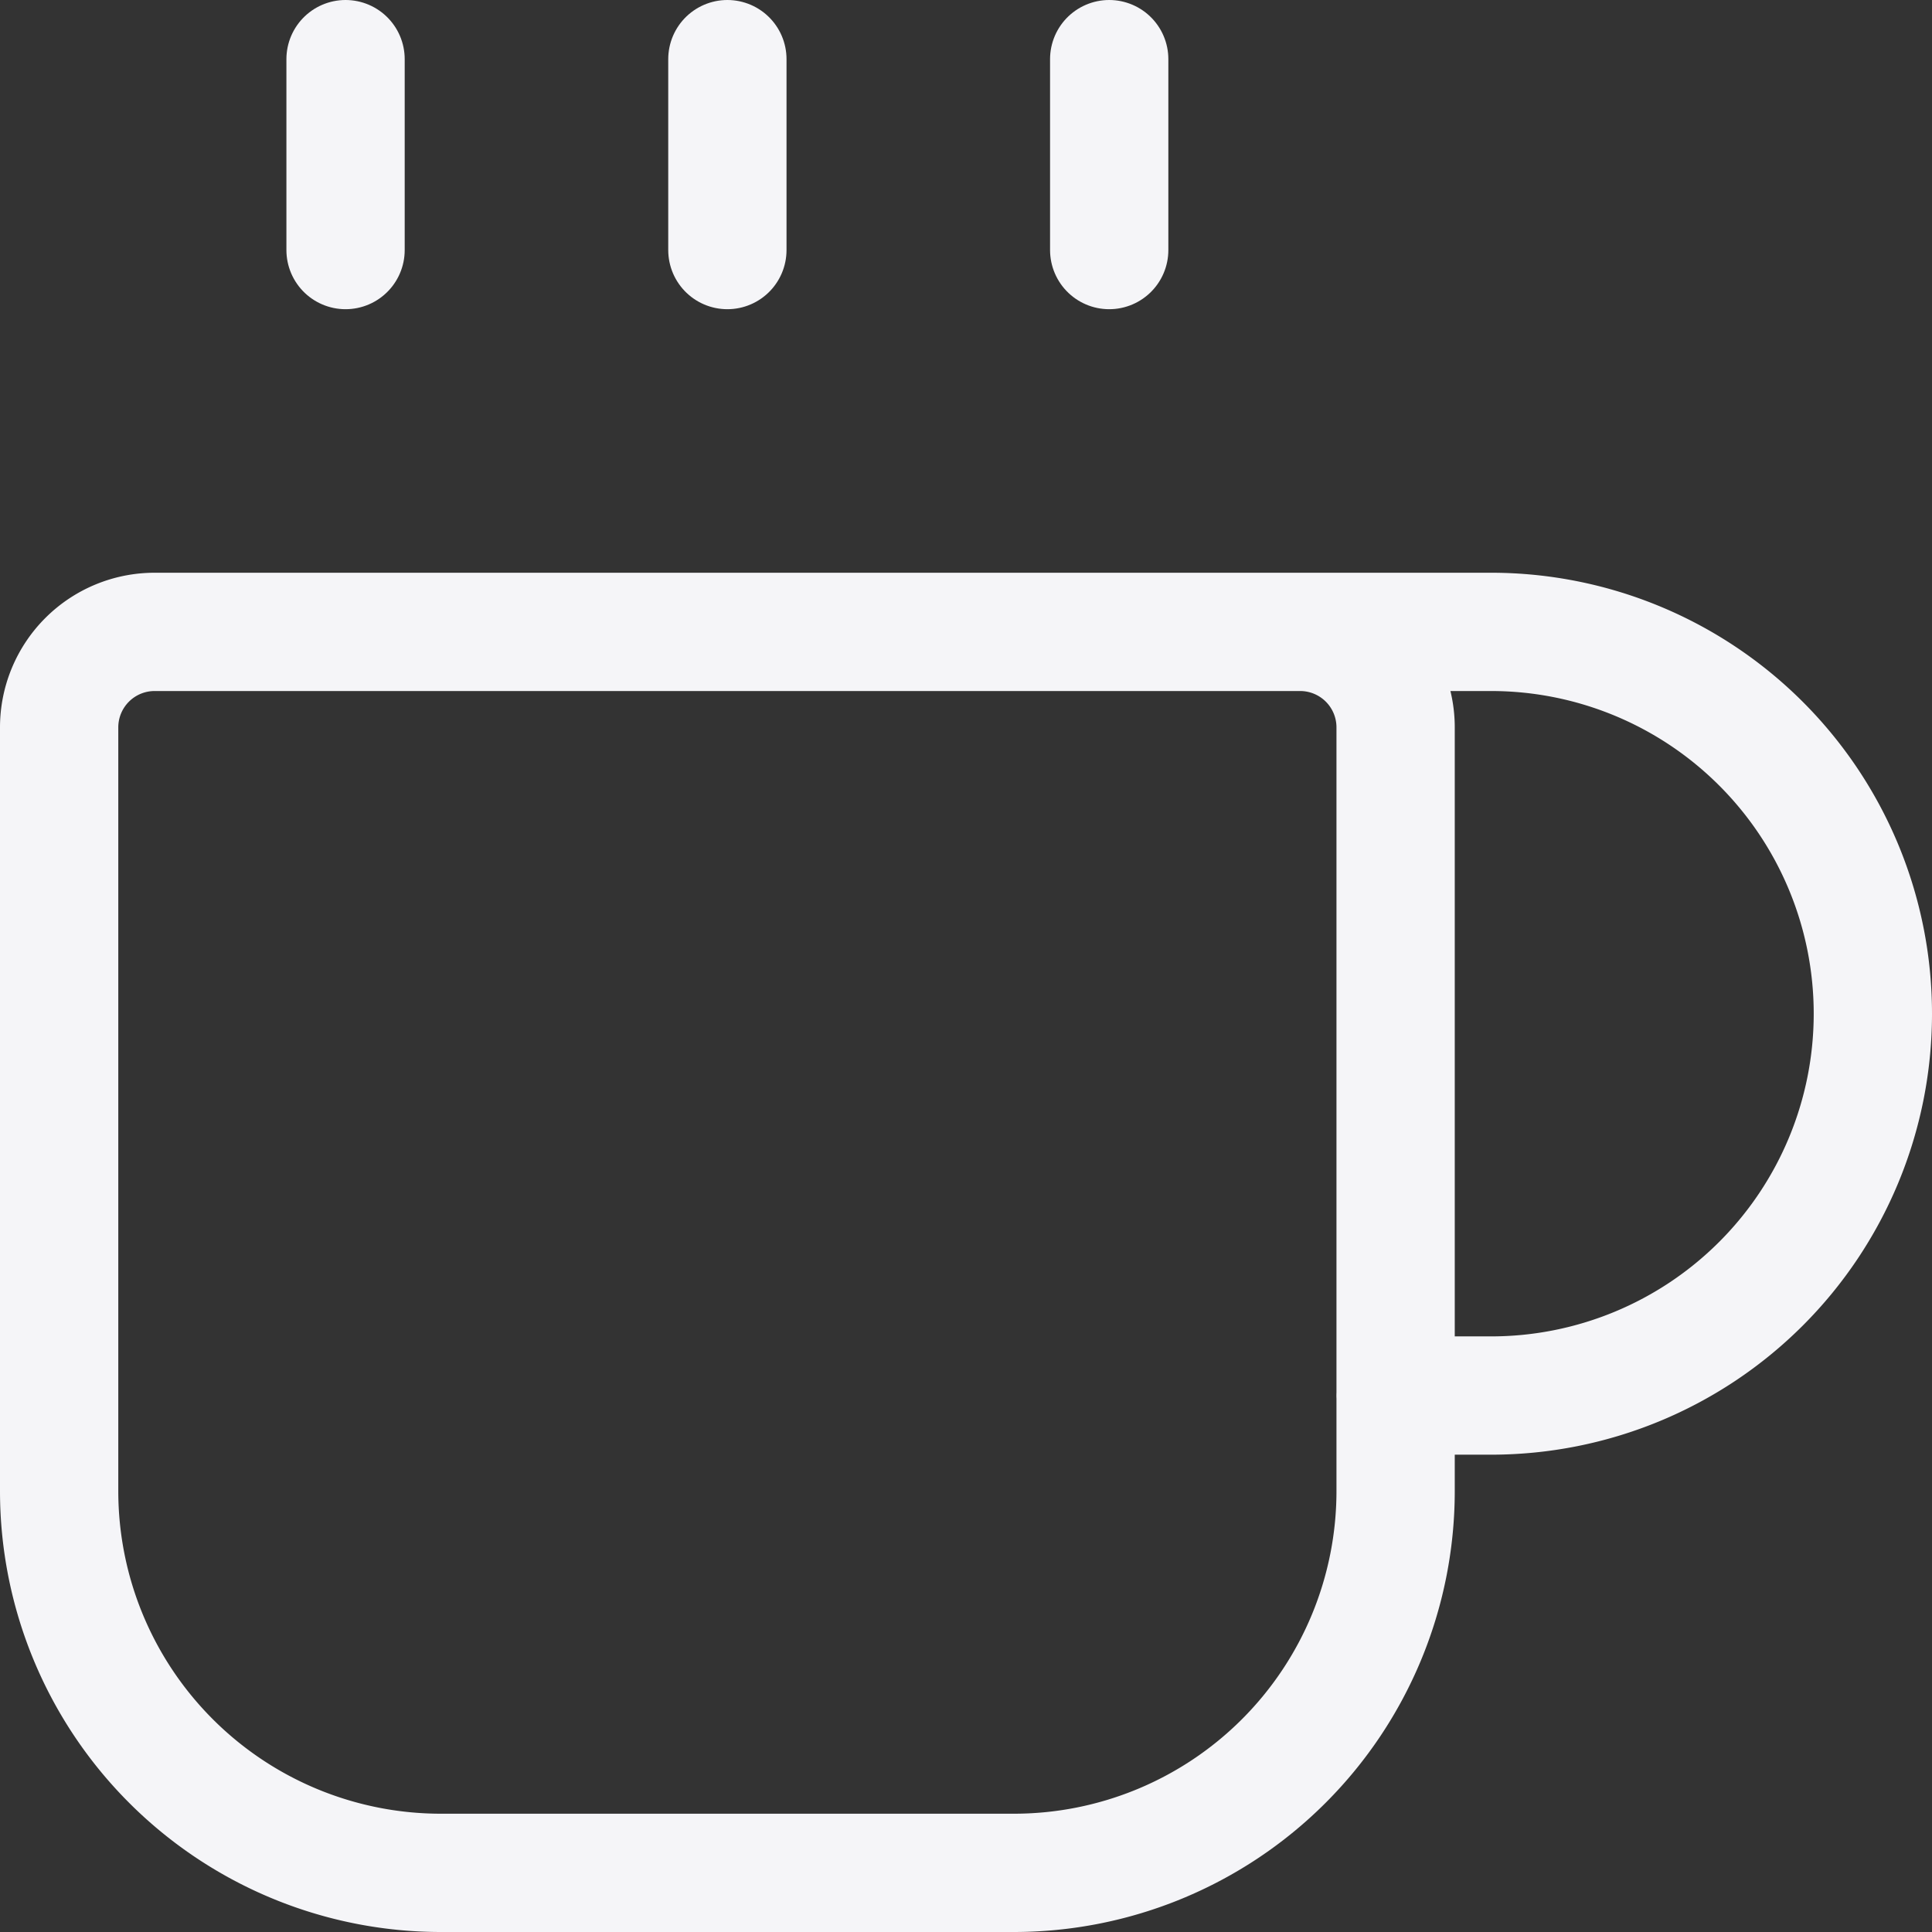 <svg xmlns="http://www.w3.org/2000/svg" width="24.5" height="24.5" viewBox="0 0 24.5 24.5">
  <rect x="0" y="0" width="24.5" height="24.5" fill="#333333" stroke="none"/>
  <g id="Grupo_125" data-name="Grupo 125" transform="translate(-2.25 -1.25)">
    <path id="Caminho_100" data-name="Caminho 100" d="M10,2V4.421" transform="translate(1.474 0)" fill="none" stroke="#f5f5f8" stroke-linecap="round" stroke-linejoin="round" stroke-width="1.5"/>
    <path id="Caminho_101" data-name="Caminho 101" d="M14,2V4.421" transform="translate(2.316 0)" fill="none" stroke="#f5f5f8" stroke-linecap="round" stroke-linejoin="round" stroke-width="1.5"/>
    <path id="Caminho_102" data-name="Caminho 102" d="M18.737,8a1.211,1.211,0,0,1,1.211,1.211v9.684a4.842,4.842,0,0,1-4.842,4.842H7.842A4.842,4.842,0,0,1,3,18.895V9.211A1.211,1.211,0,0,1,4.211,8H21.158a4.842,4.842,0,0,1,0,9.684H19.947" transform="translate(0 1.263)" fill="none" stroke="#f5f5f8" stroke-linecap="round" stroke-linejoin="round" stroke-width="1.5"/>
    <path id="Caminho_103" data-name="Caminho 103" d="M6,2V4.421" transform="translate(0.632 0)" fill="none" stroke="#f5f5f8" stroke-linecap="round" stroke-linejoin="round" stroke-width="1.5"/>
  </g>
</svg>
